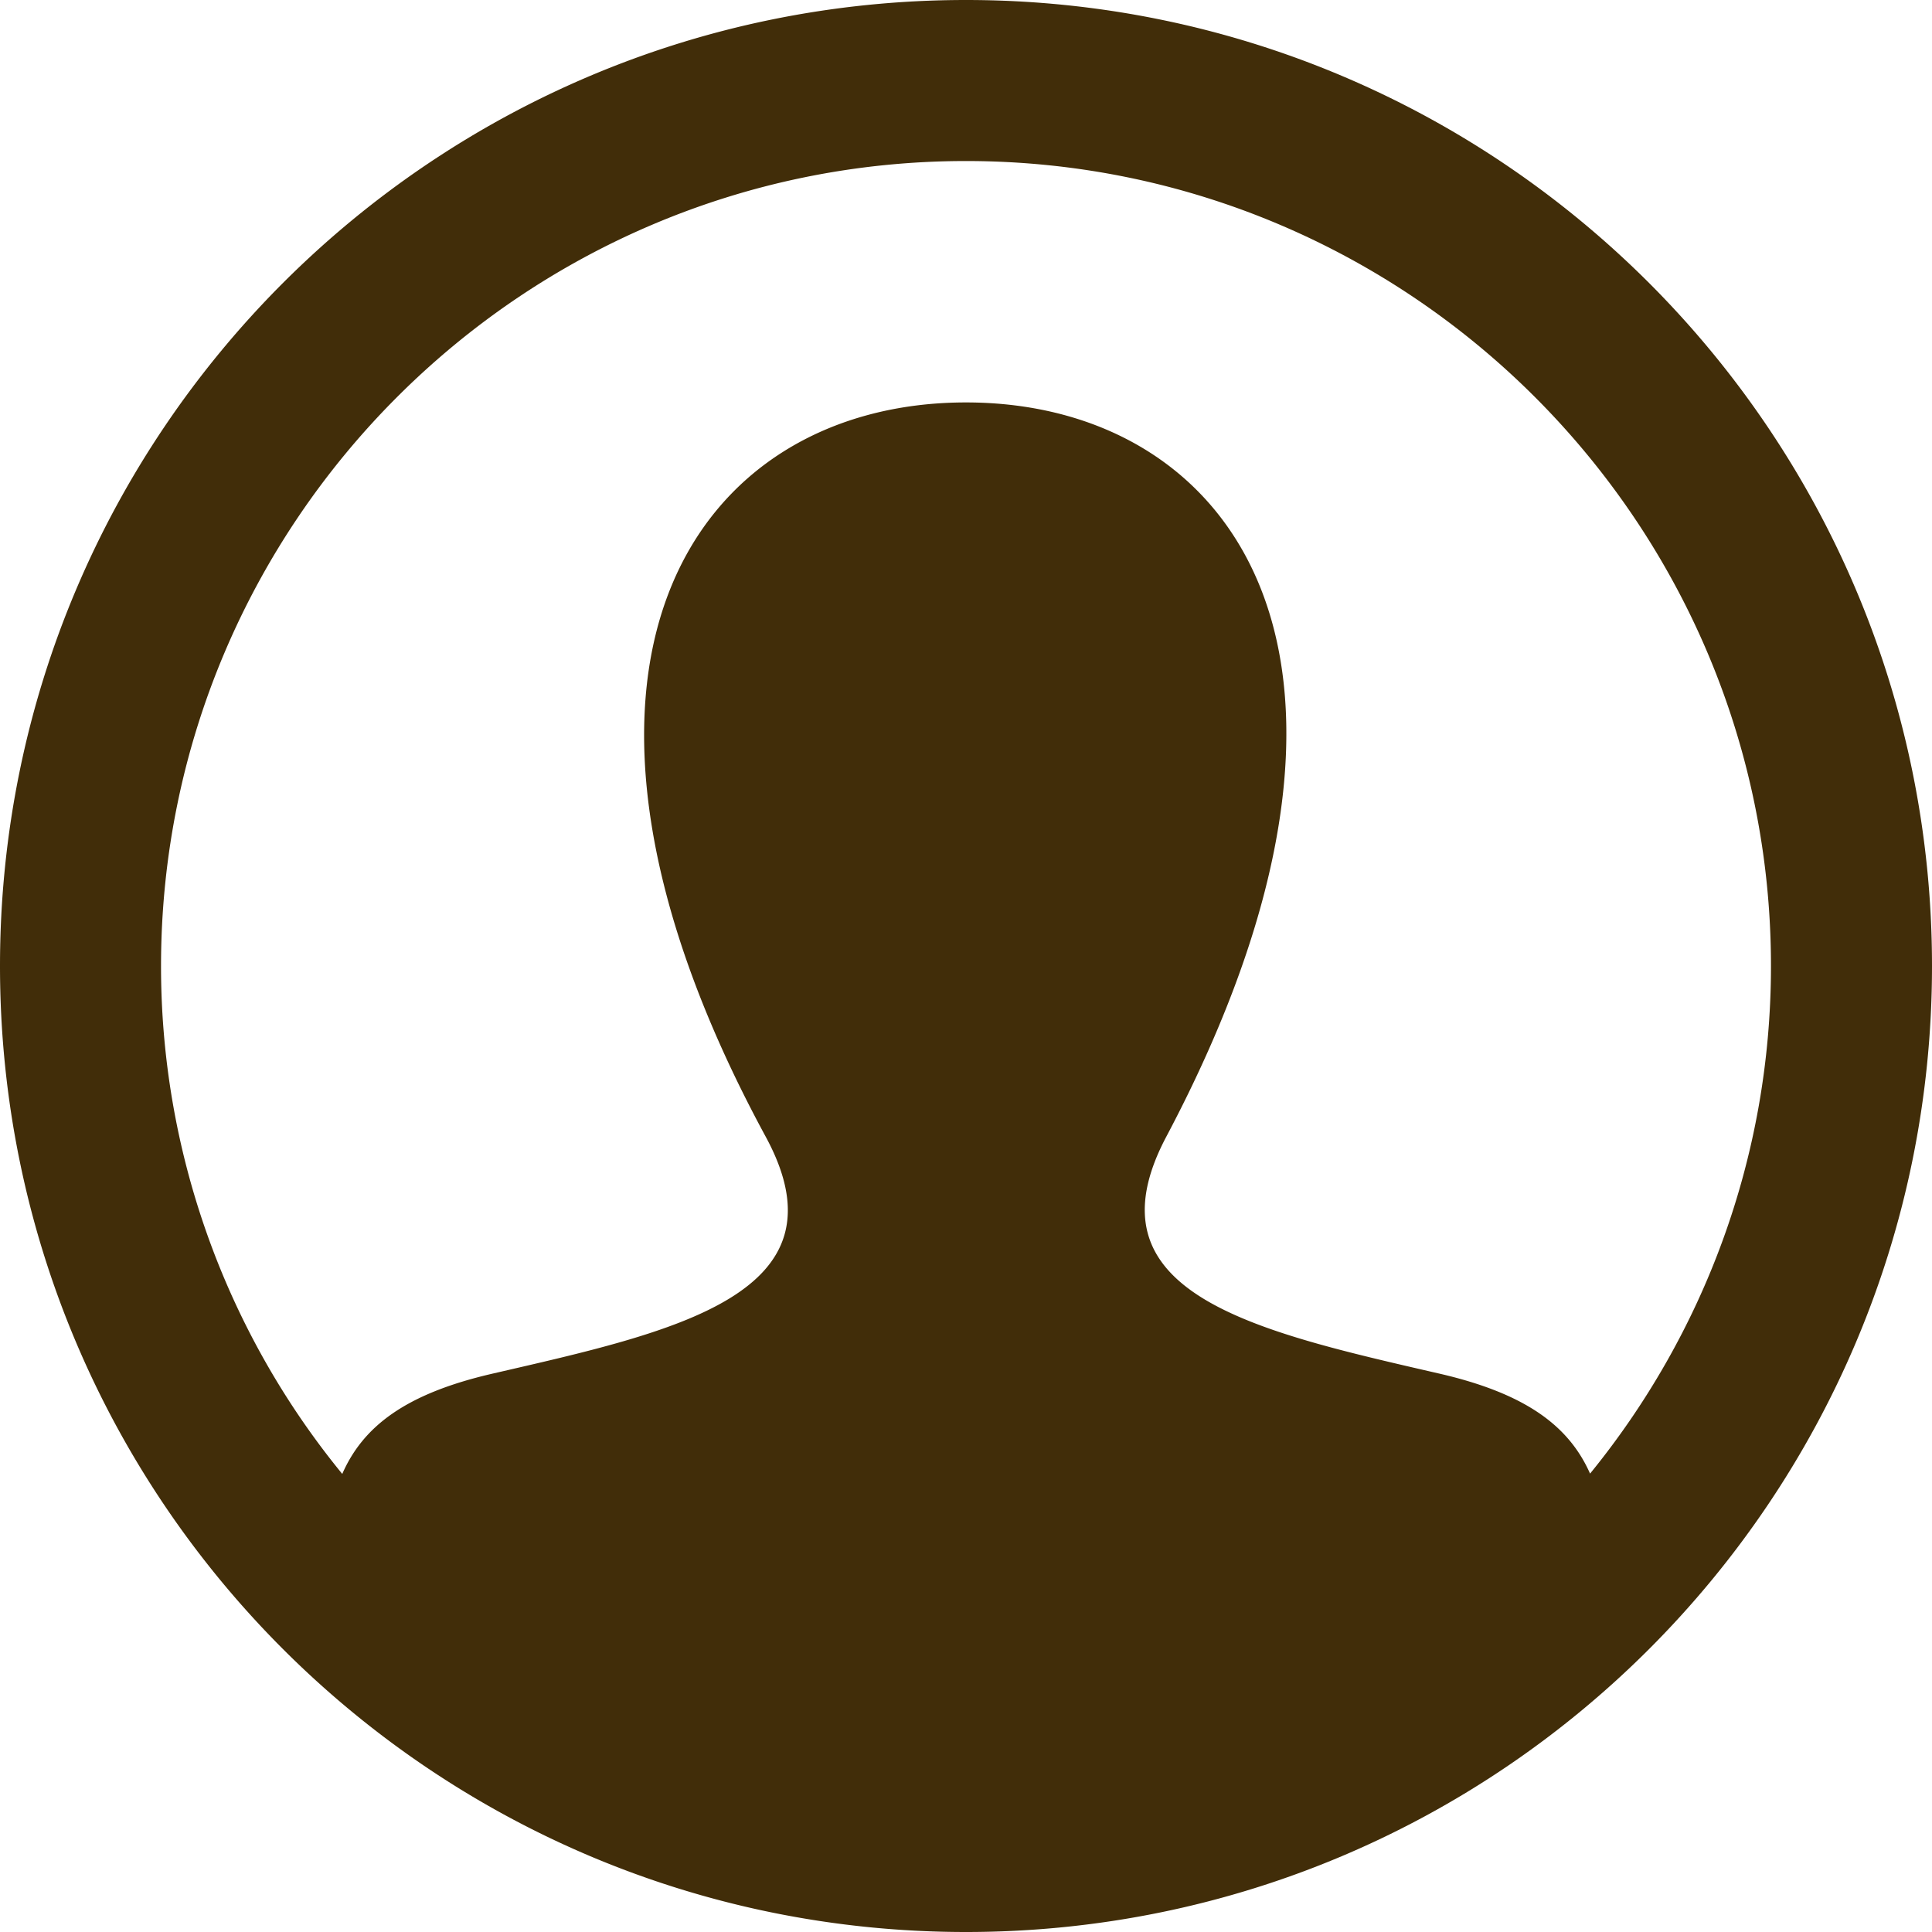 <svg fill="none" xmlns="http://www.w3.org/2000/svg" viewBox="0 0 20 20">
  <path d="M10 0C4.478 0 0 4.478 0 10c0 5.523 4.478 10 10 10 5.523 0 10-4.477 10-10 0-5.522-4.477-10-10-10Zm6.46 15.254c-.217-.488-.657-.826-1.558-1.034-1.911-.44-3.69-.828-2.828-2.454 2.621-4.952.694-7.6-2.074-7.6-2.823 0-4.703 2.75-2.074 7.6.888 1.636-.957 2.022-2.828 2.454-.903.208-1.34.548-1.555 1.038A8.295 8.295 0 0 1 1.667 10c0-4.595 3.738-8.333 8.333-8.333 4.595 0 8.333 3.738 8.333 8.333 0 1.99-.704 3.82-1.872 5.254Z" fill="#412D09"/>
</svg>